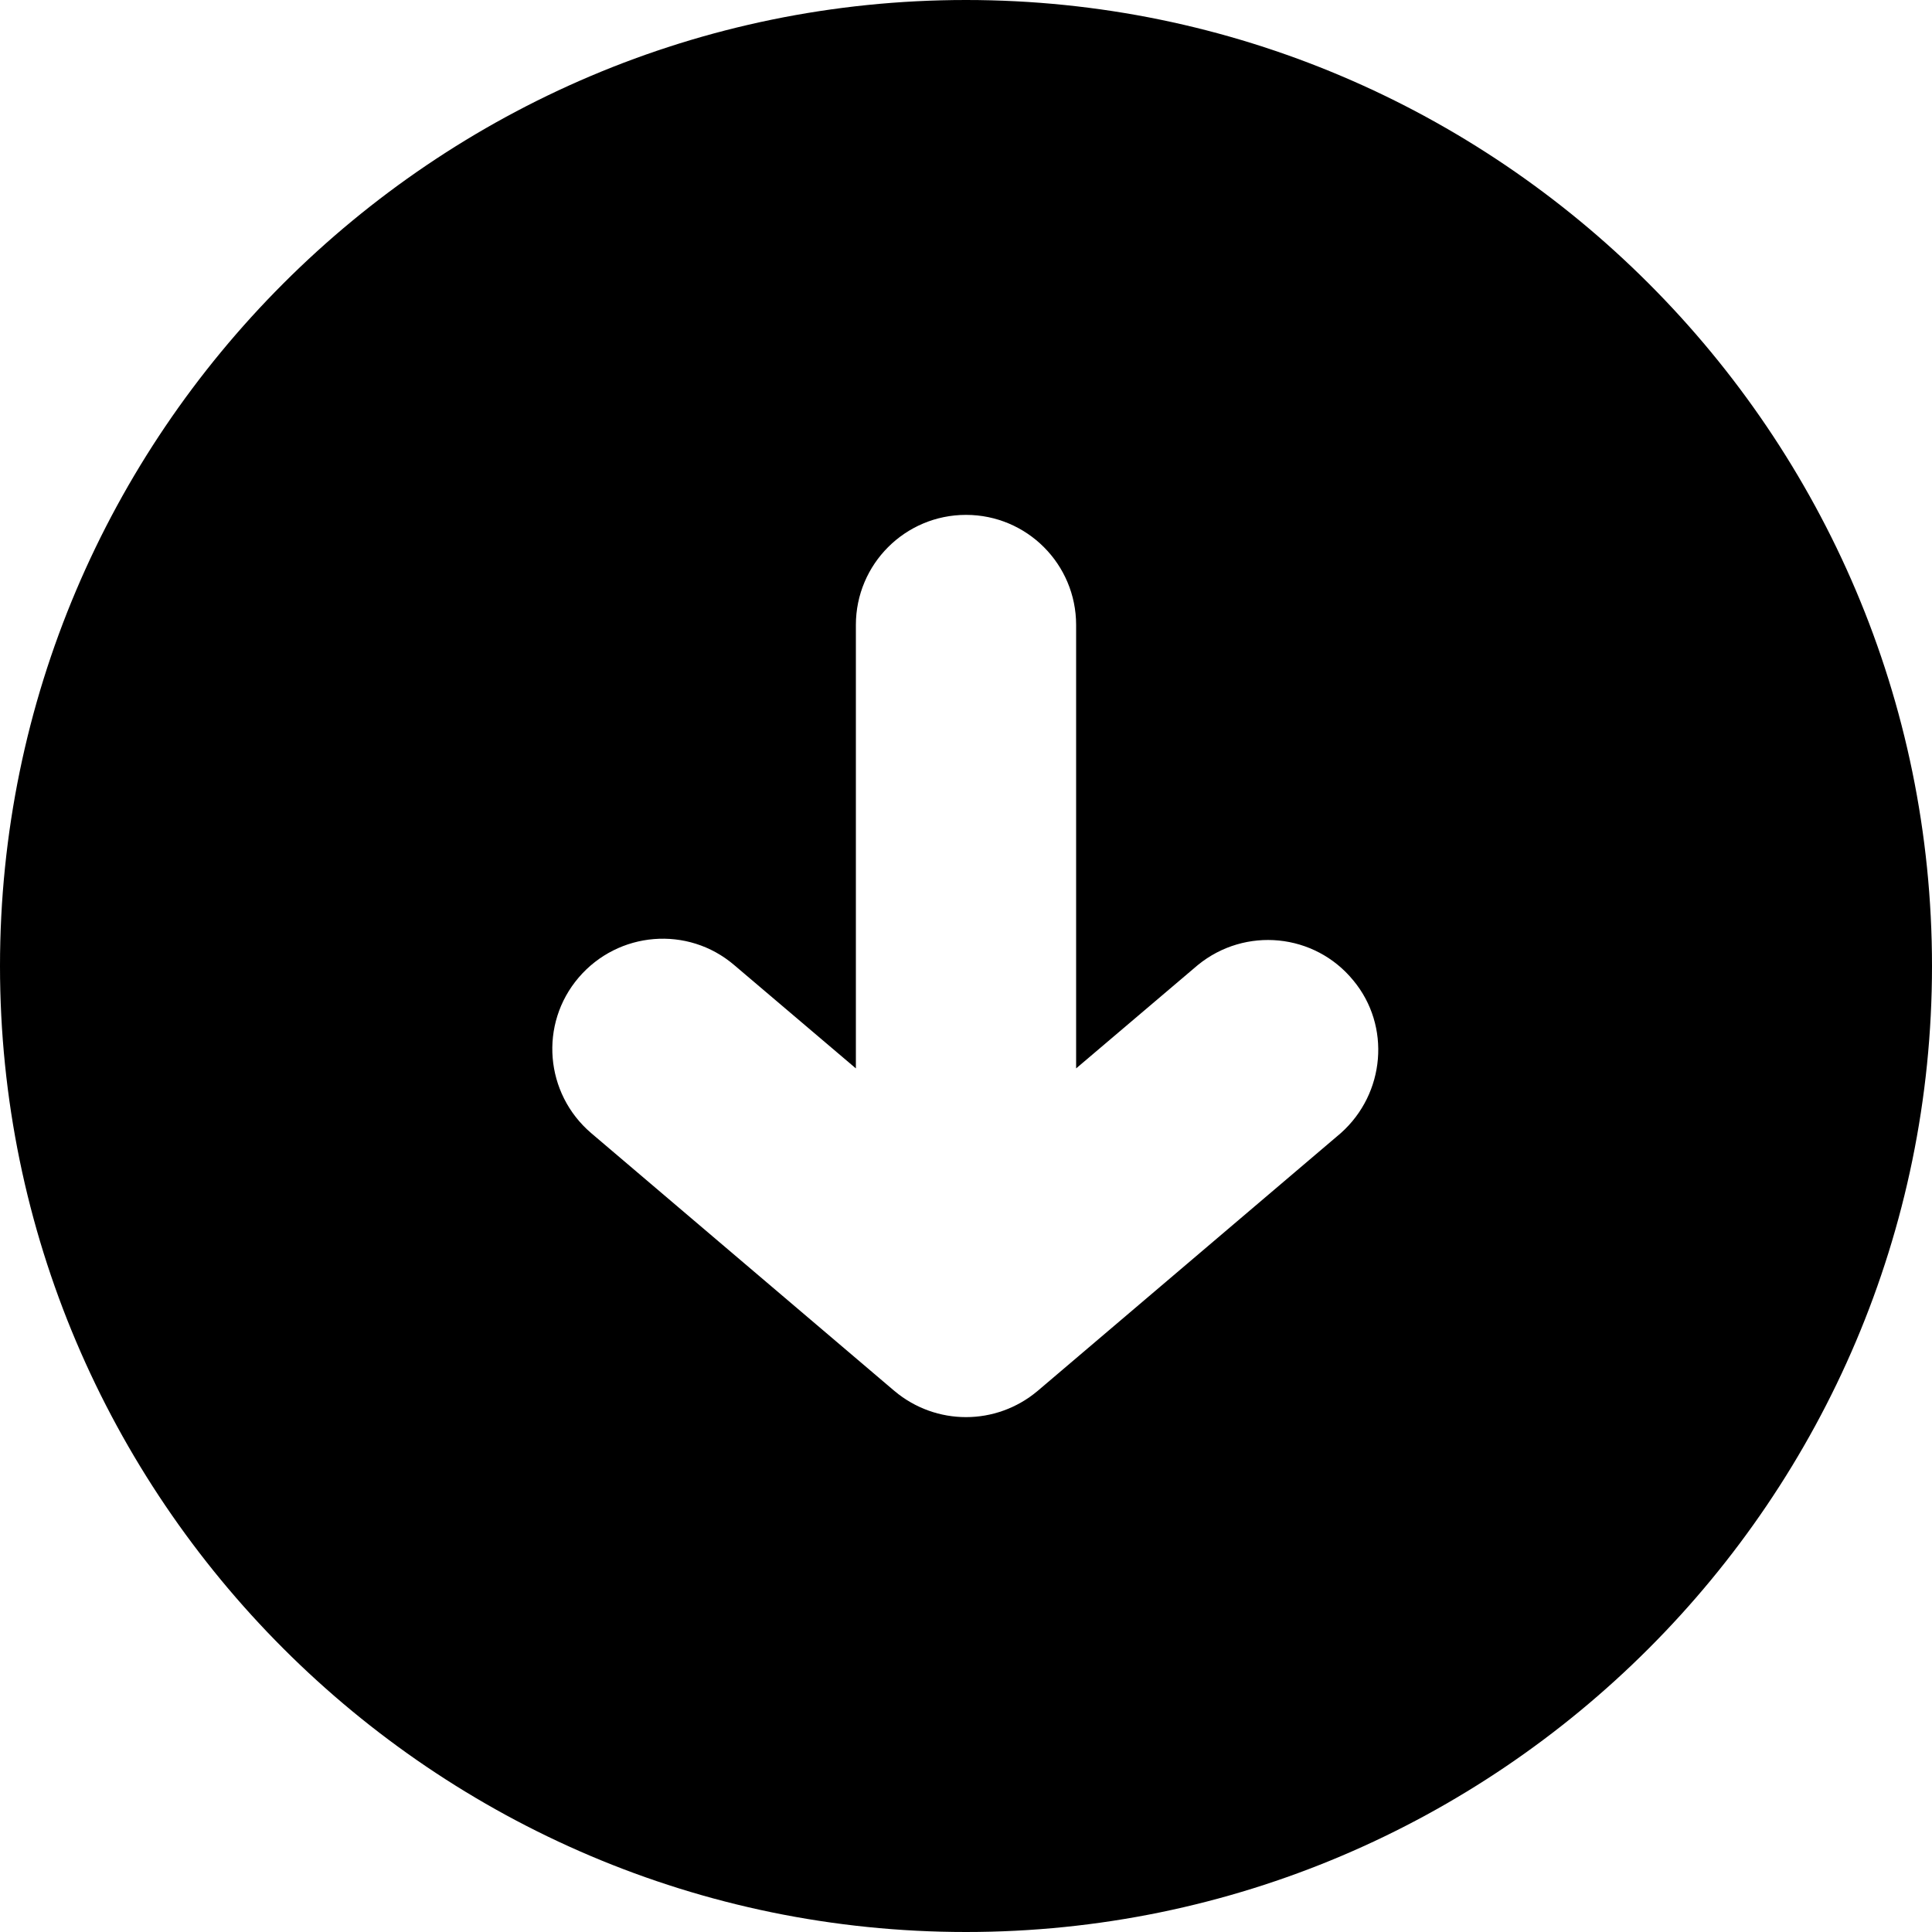 <?xml version="1.0" encoding="utf-8"?>
<!-- Generator: Adobe Illustrator 21.0.0, SVG Export Plug-In . SVG Version: 6.00 Build 0)  -->
<svg version="1.1" id="图层_1" xmlns="http://www.w3.org/2000/svg" xmlns:xlink="http://www.w3.org/1999/xlink" x="0px" y="0px"
	 viewBox="0 0 200 200" style="enable-background:new 0 0 200 200;" xml:space="preserve">
<path d="M100,200c55.1,0,100-44.9,100-100S155.1,0,100,0C44.9,0,0,44.9,0,100S44.9,200,100,200z M59.9,101.2
	c4.1-4.8,11.3-5.4,16.1-1.3c0,0,0,0,0,0l12.6,10.7V64.7c0-6.3,5.1-11.4,11.4-11.4c6.3,0,11.4,5.1,11.4,11.4v45.9L124,99.9
	c4.9-4,12.1-3.3,16.1,1.6c3.9,4.7,3.3,11.7-1.3,15.8L107.4,144c-4.3,3.6-10.5,3.6-14.8,0l-31.4-26.7C56.4,113.2,55.8,106,59.9,101.2
	L59.9,101.2z"/>
</svg>
